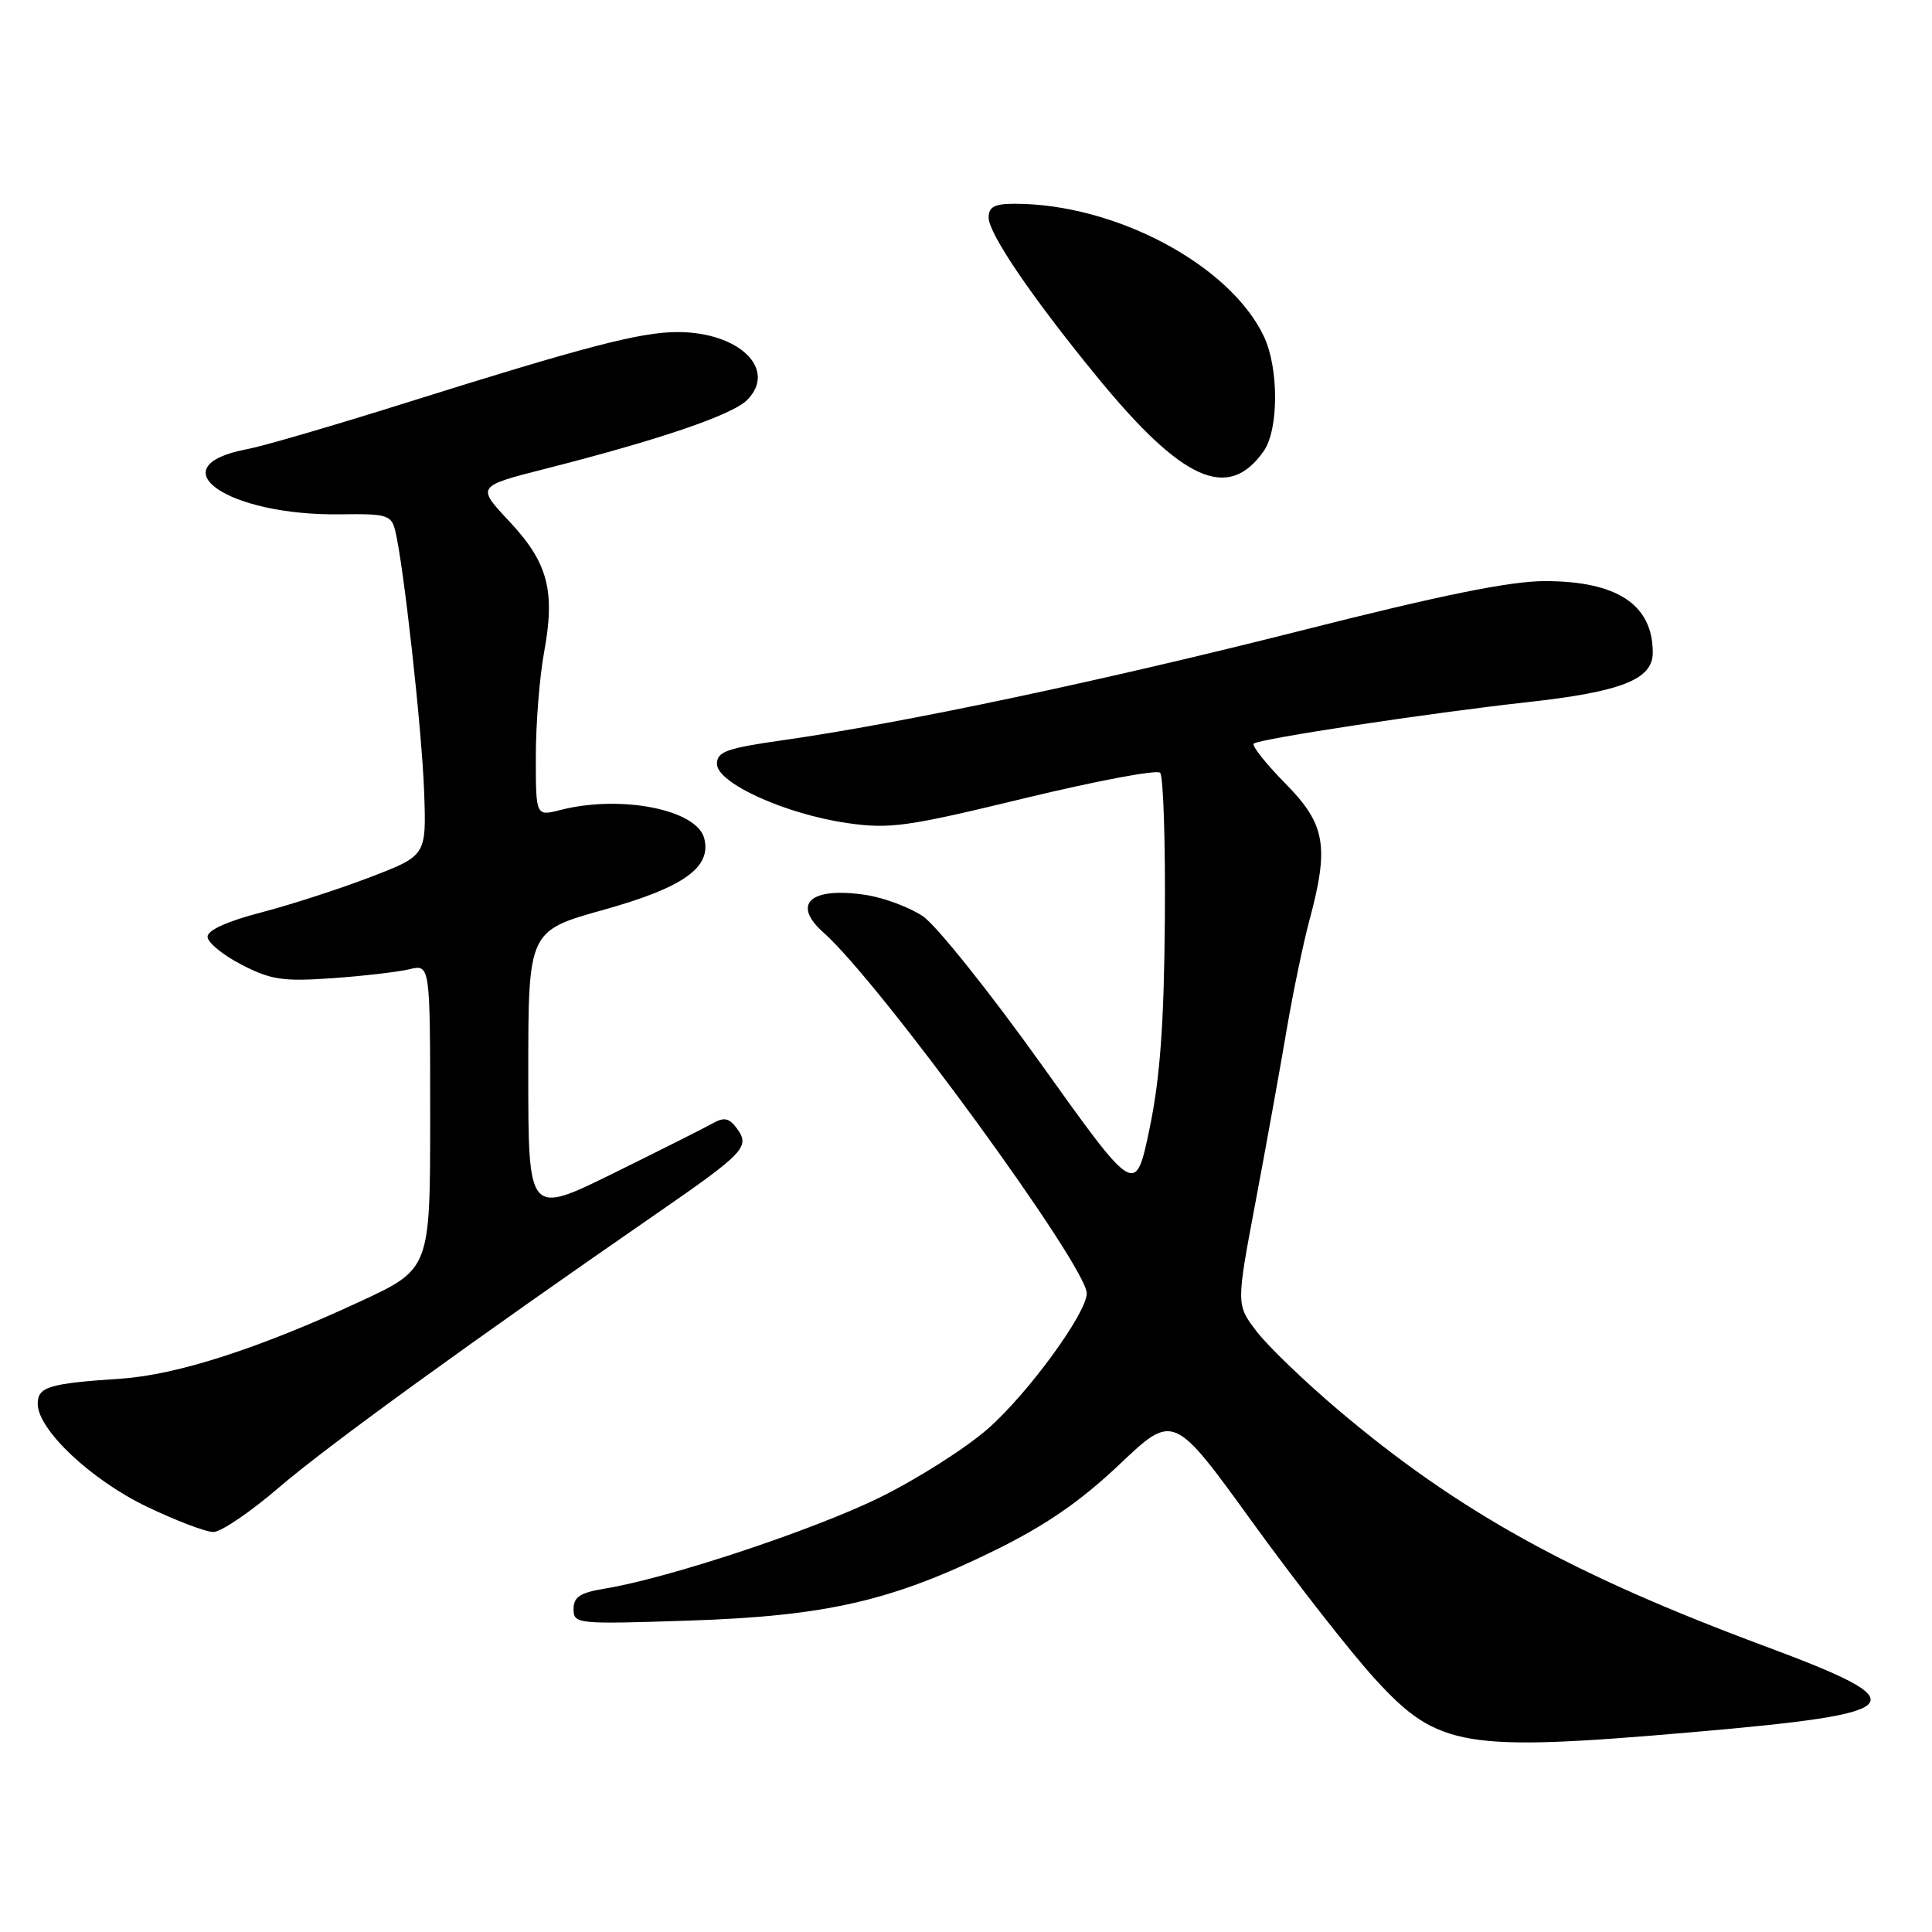 <?xml version="1.0" encoding="UTF-8" standalone="no"?>
<!DOCTYPE svg PUBLIC "-//W3C//DTD SVG 1.1//EN" "http://www.w3.org/Graphics/SVG/1.1/DTD/svg11.dtd" >
<svg xmlns="http://www.w3.org/2000/svg" xmlns:xlink="http://www.w3.org/1999/xlink" version="1.1" viewBox="0 0 256 256">
 <g >
 <path fill="currentColor"
d=" M 224.50 229.50 C 253.34 226.99 254.35 225.75 233.78 218.10 C 208.29 208.62 193.20 200.27 177.35 186.85 C 172.87 183.06 167.99 178.36 166.50 176.41 C 163.80 172.87 163.80 172.87 166.38 159.19 C 167.80 151.66 169.64 141.45 170.48 136.50 C 171.32 131.55 172.68 125.03 173.49 122.00 C 176.15 112.13 175.65 109.22 170.31 103.81 C 167.73 101.19 165.85 98.82 166.12 98.54 C 166.76 97.91 189.36 94.48 202.32 93.05 C 214.84 91.67 219.00 90.03 219.00 86.49 C 219.00 80.12 214.29 77.00 204.69 77.00 C 200.09 77.00 190.96 78.85 172.39 83.56 C 146.04 90.23 119.52 95.84 103.75 98.08 C 96.27 99.14 95.00 99.60 95.00 101.22 C 95.00 103.76 104.05 107.87 112.26 109.06 C 117.90 109.87 120.15 109.56 135.72 105.78 C 145.20 103.49 153.30 101.96 153.72 102.39 C 154.15 102.82 154.43 111.57 154.35 121.84 C 154.24 135.71 153.72 142.81 152.33 149.50 C 150.46 158.50 150.46 158.50 137.98 141.03 C 131.12 131.43 124.05 122.59 122.28 121.40 C 120.50 120.21 117.09 118.94 114.70 118.58 C 107.36 117.48 104.83 119.77 109.15 123.60 C 116.57 130.17 144.00 167.78 144.00 171.38 C 144.00 173.99 136.20 184.67 130.92 189.30 C 127.94 191.92 121.45 196.03 116.50 198.46 C 107.66 202.78 88.61 209.10 80.25 210.48 C 76.87 211.03 76.00 211.59 76.00 213.21 C 76.00 215.19 76.42 215.23 91.25 214.74 C 109.48 214.14 118.19 212.14 131.84 205.42 C 138.59 202.10 143.16 198.94 148.34 194.04 C 155.50 187.25 155.50 187.25 165.96 201.71 C 171.72 209.67 179.05 219.04 182.26 222.54 C 190.55 231.58 193.97 232.15 224.50 229.50 Z  M 37.00 197.07 C 43.30 191.65 62.46 177.76 87.06 160.77 C 98.65 152.76 99.42 151.95 97.66 149.55 C 96.62 148.13 95.96 147.99 94.43 148.85 C 93.37 149.45 87.44 152.43 81.25 155.48 C 70.00 161.02 70.00 161.02 70.00 142.18 C 70.00 123.34 70.00 123.34 80.03 120.54 C 90.58 117.59 94.32 114.93 93.31 111.07 C 92.31 107.26 82.26 105.28 74.25 107.33 C 71.00 108.16 71.00 108.16 71.00 100.26 C 71.00 95.92 71.49 89.74 72.08 86.52 C 73.60 78.29 72.63 74.58 67.50 69.10 C 63.13 64.44 63.13 64.44 72.32 62.10 C 87.35 58.28 97.01 54.99 98.99 53.01 C 103.04 48.96 97.98 44.00 89.78 44.00 C 84.85 44.00 77.58 45.90 53.49 53.47 C 44.14 56.41 34.82 59.13 32.78 59.51 C 20.67 61.79 30.12 68.38 45.15 68.15 C 51.23 68.06 51.84 68.24 52.36 70.28 C 53.47 74.72 55.91 96.69 56.20 104.94 C 56.50 113.37 56.50 113.37 49.05 116.23 C 44.95 117.80 38.43 119.91 34.55 120.92 C 30.12 122.07 27.50 123.26 27.50 124.12 C 27.50 124.88 29.52 126.54 32.00 127.82 C 35.91 129.84 37.49 130.07 44.00 129.62 C 48.12 129.33 52.74 128.79 54.25 128.43 C 57.00 127.77 57.00 127.77 57.00 147.95 C 57.00 168.14 57.00 168.14 47.75 172.44 C 34.39 178.65 23.44 182.19 16.00 182.68 C 6.45 183.32 5.00 183.76 5.00 186.02 C 5.00 189.44 12.07 196.10 19.47 199.65 C 23.31 201.49 27.27 203.00 28.28 203.00 C 29.28 203.00 33.21 200.33 37.00 197.07 Z  M 167.45 59.77 C 169.45 56.92 169.46 48.76 167.47 44.57 C 162.96 35.08 147.78 27.00 134.45 27.00 C 131.77 27.00 131.00 27.41 131.00 28.83 C 131.00 30.95 136.68 39.32 145.23 49.77 C 156.65 63.76 162.74 66.50 167.45 59.77 Z "/>
</g>
</svg>